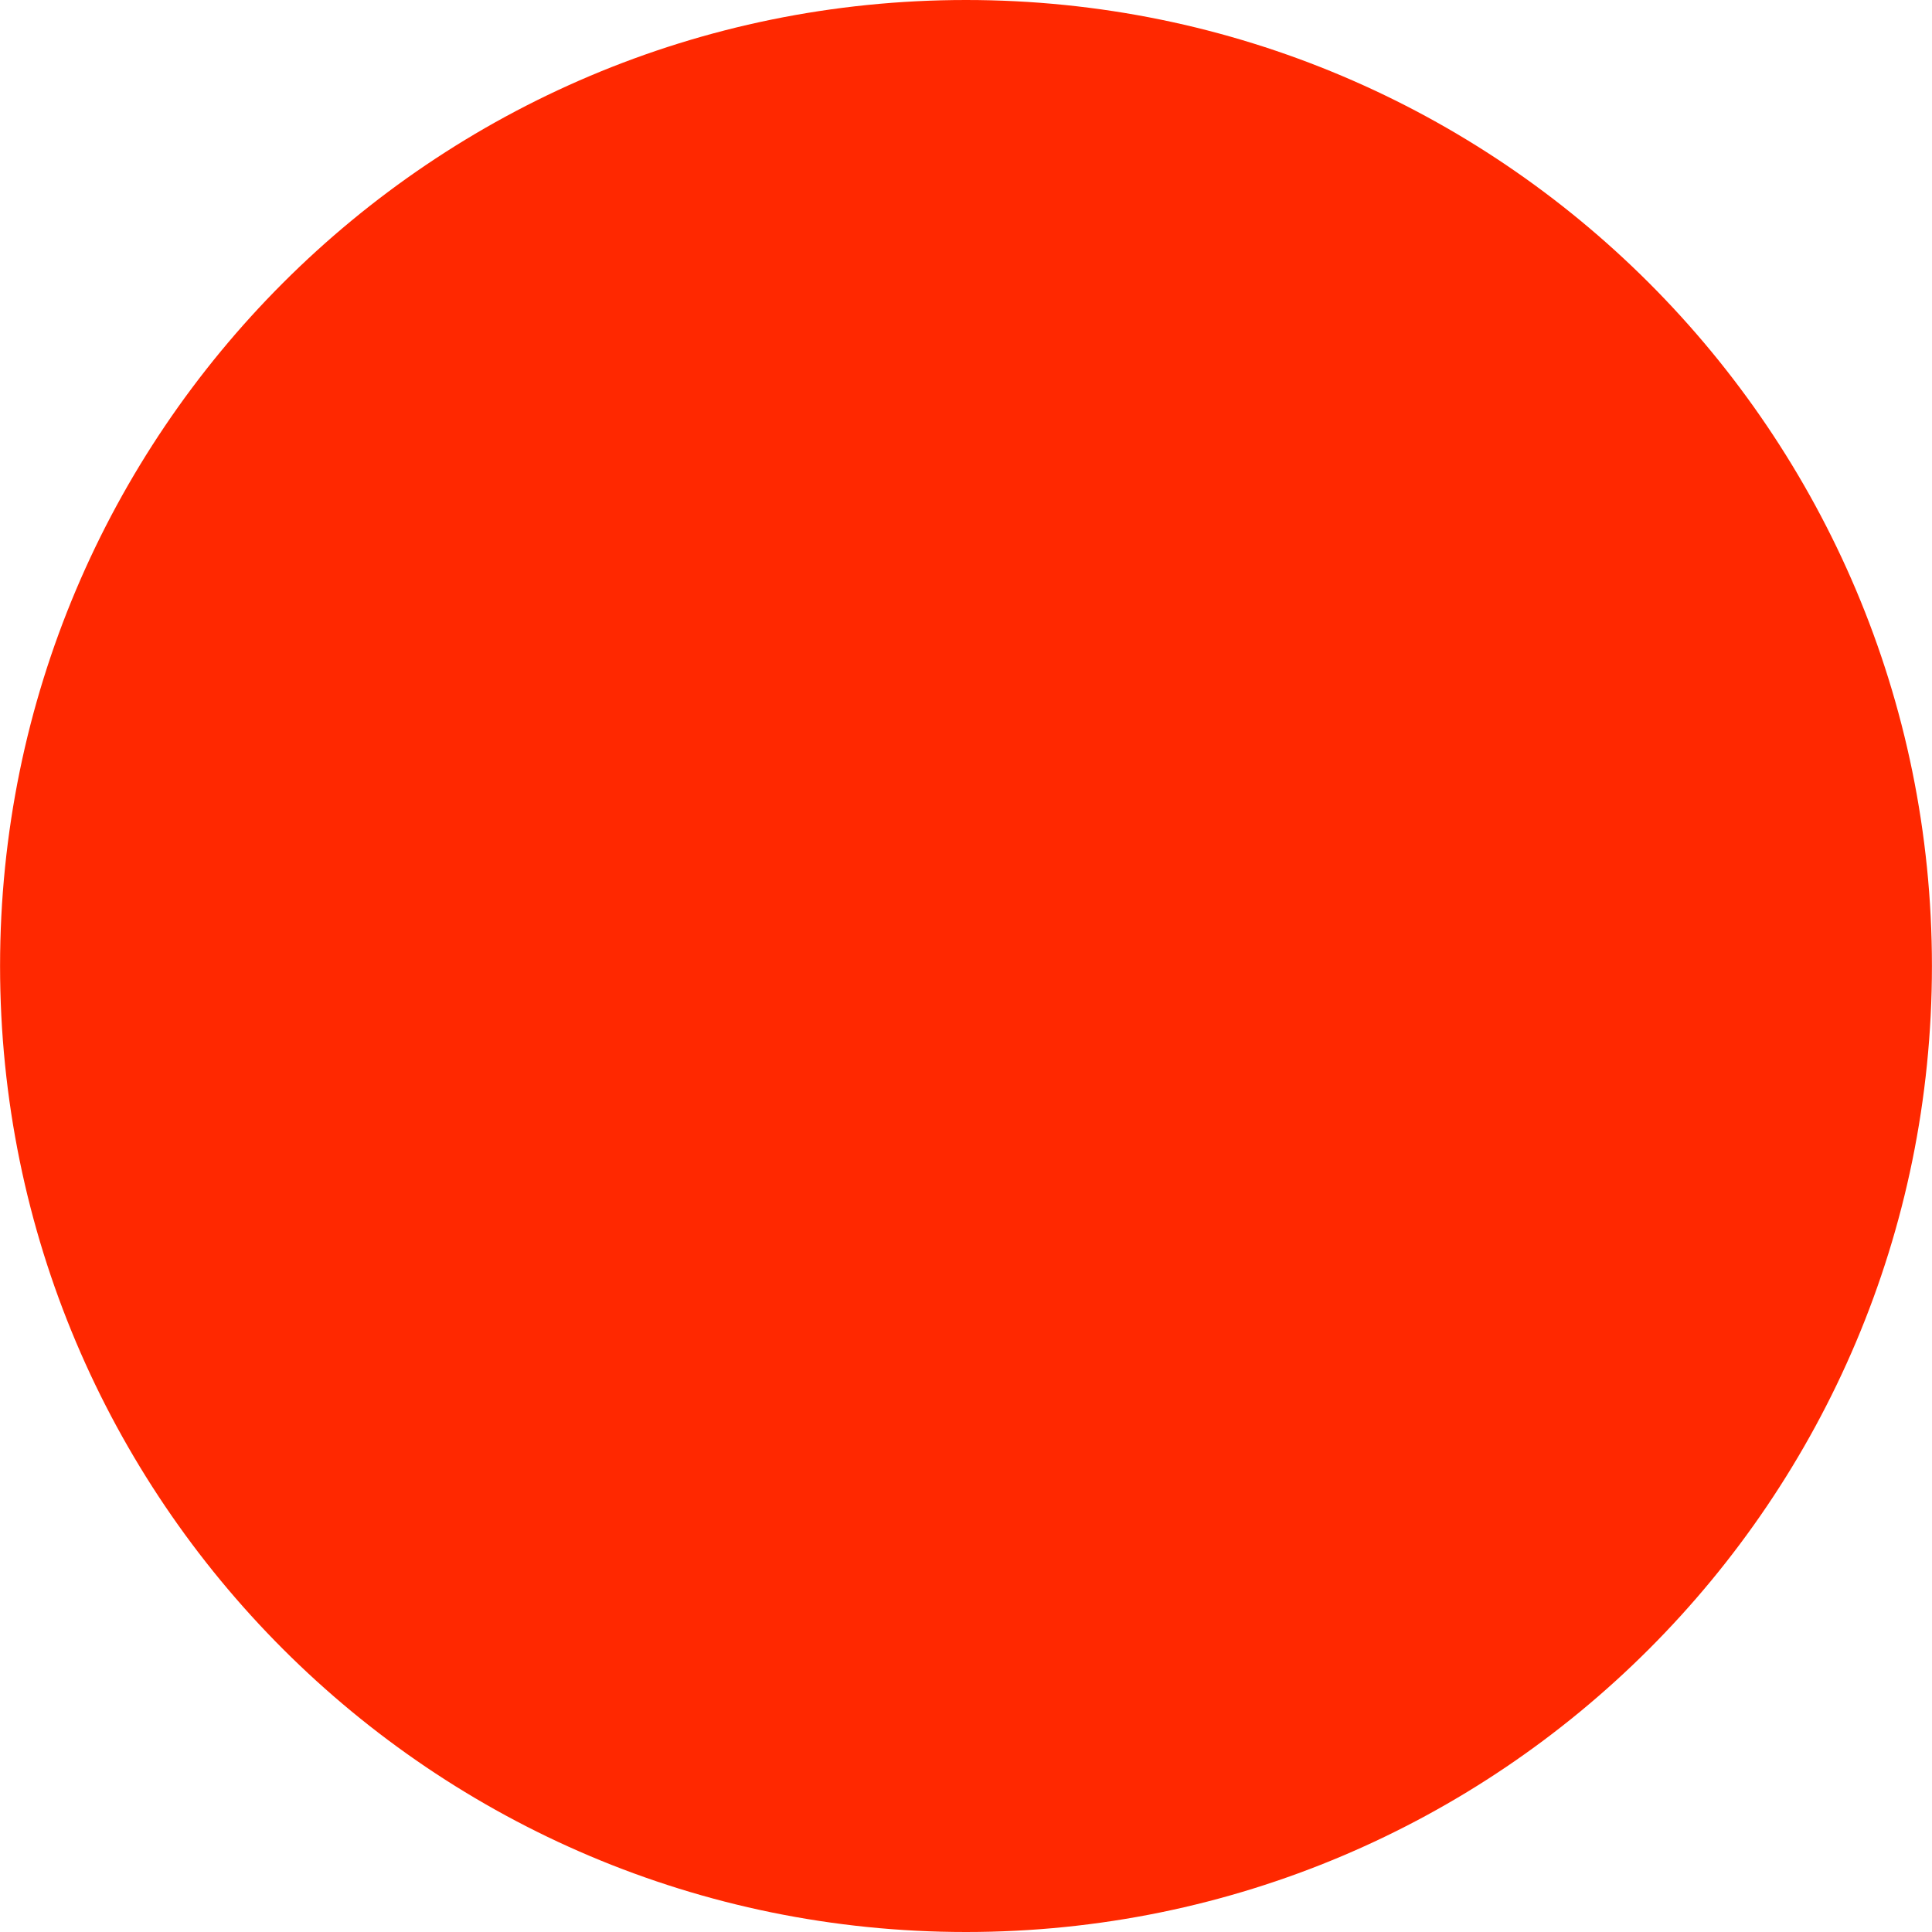 <?xml version="1.0" encoding="utf-8"?>
<!-- Generator: Adobe Illustrator 16.0.4, SVG Export Plug-In . SVG Version: 6.00 Build 0)  -->
<!DOCTYPE svg PUBLIC "-//W3C//DTD SVG 1.1//EN" "http://www.w3.org/Graphics/SVG/1.1/DTD/svg11.dtd">
<svg version="1.1" id="Layer_1" xmlns="http://www.w3.org/2000/svg" xmlns:xlink="http://www.w3.org/1999/xlink" x="0px" y="0px"
	 width="36px" height="36px" viewBox="0 0 72.663 72.666" enable-background="new 0 0 72.663 72.666" xml:space="preserve">
<g>
	<defs>
		<rect id="SVGID_1_" y="0.002" width="72.663" height="72.664"/>
	</defs>
	<clipPath id="SVGID_2_">
		<use xlink:href="#SVGID_1_"  overflow="visible"/>
	</clipPath>
	<path clip-path="url(#SVGID_2_)" fill="#FF2800" d="M36.332,72.666c20.064,0,36.33-16.267,36.33-36.333S56.396,0,36.332,0
		C16.267,0,0.001,16.266,0.001,36.333S16.267,72.666,36.332,72.666"/>
</g>
</svg>
